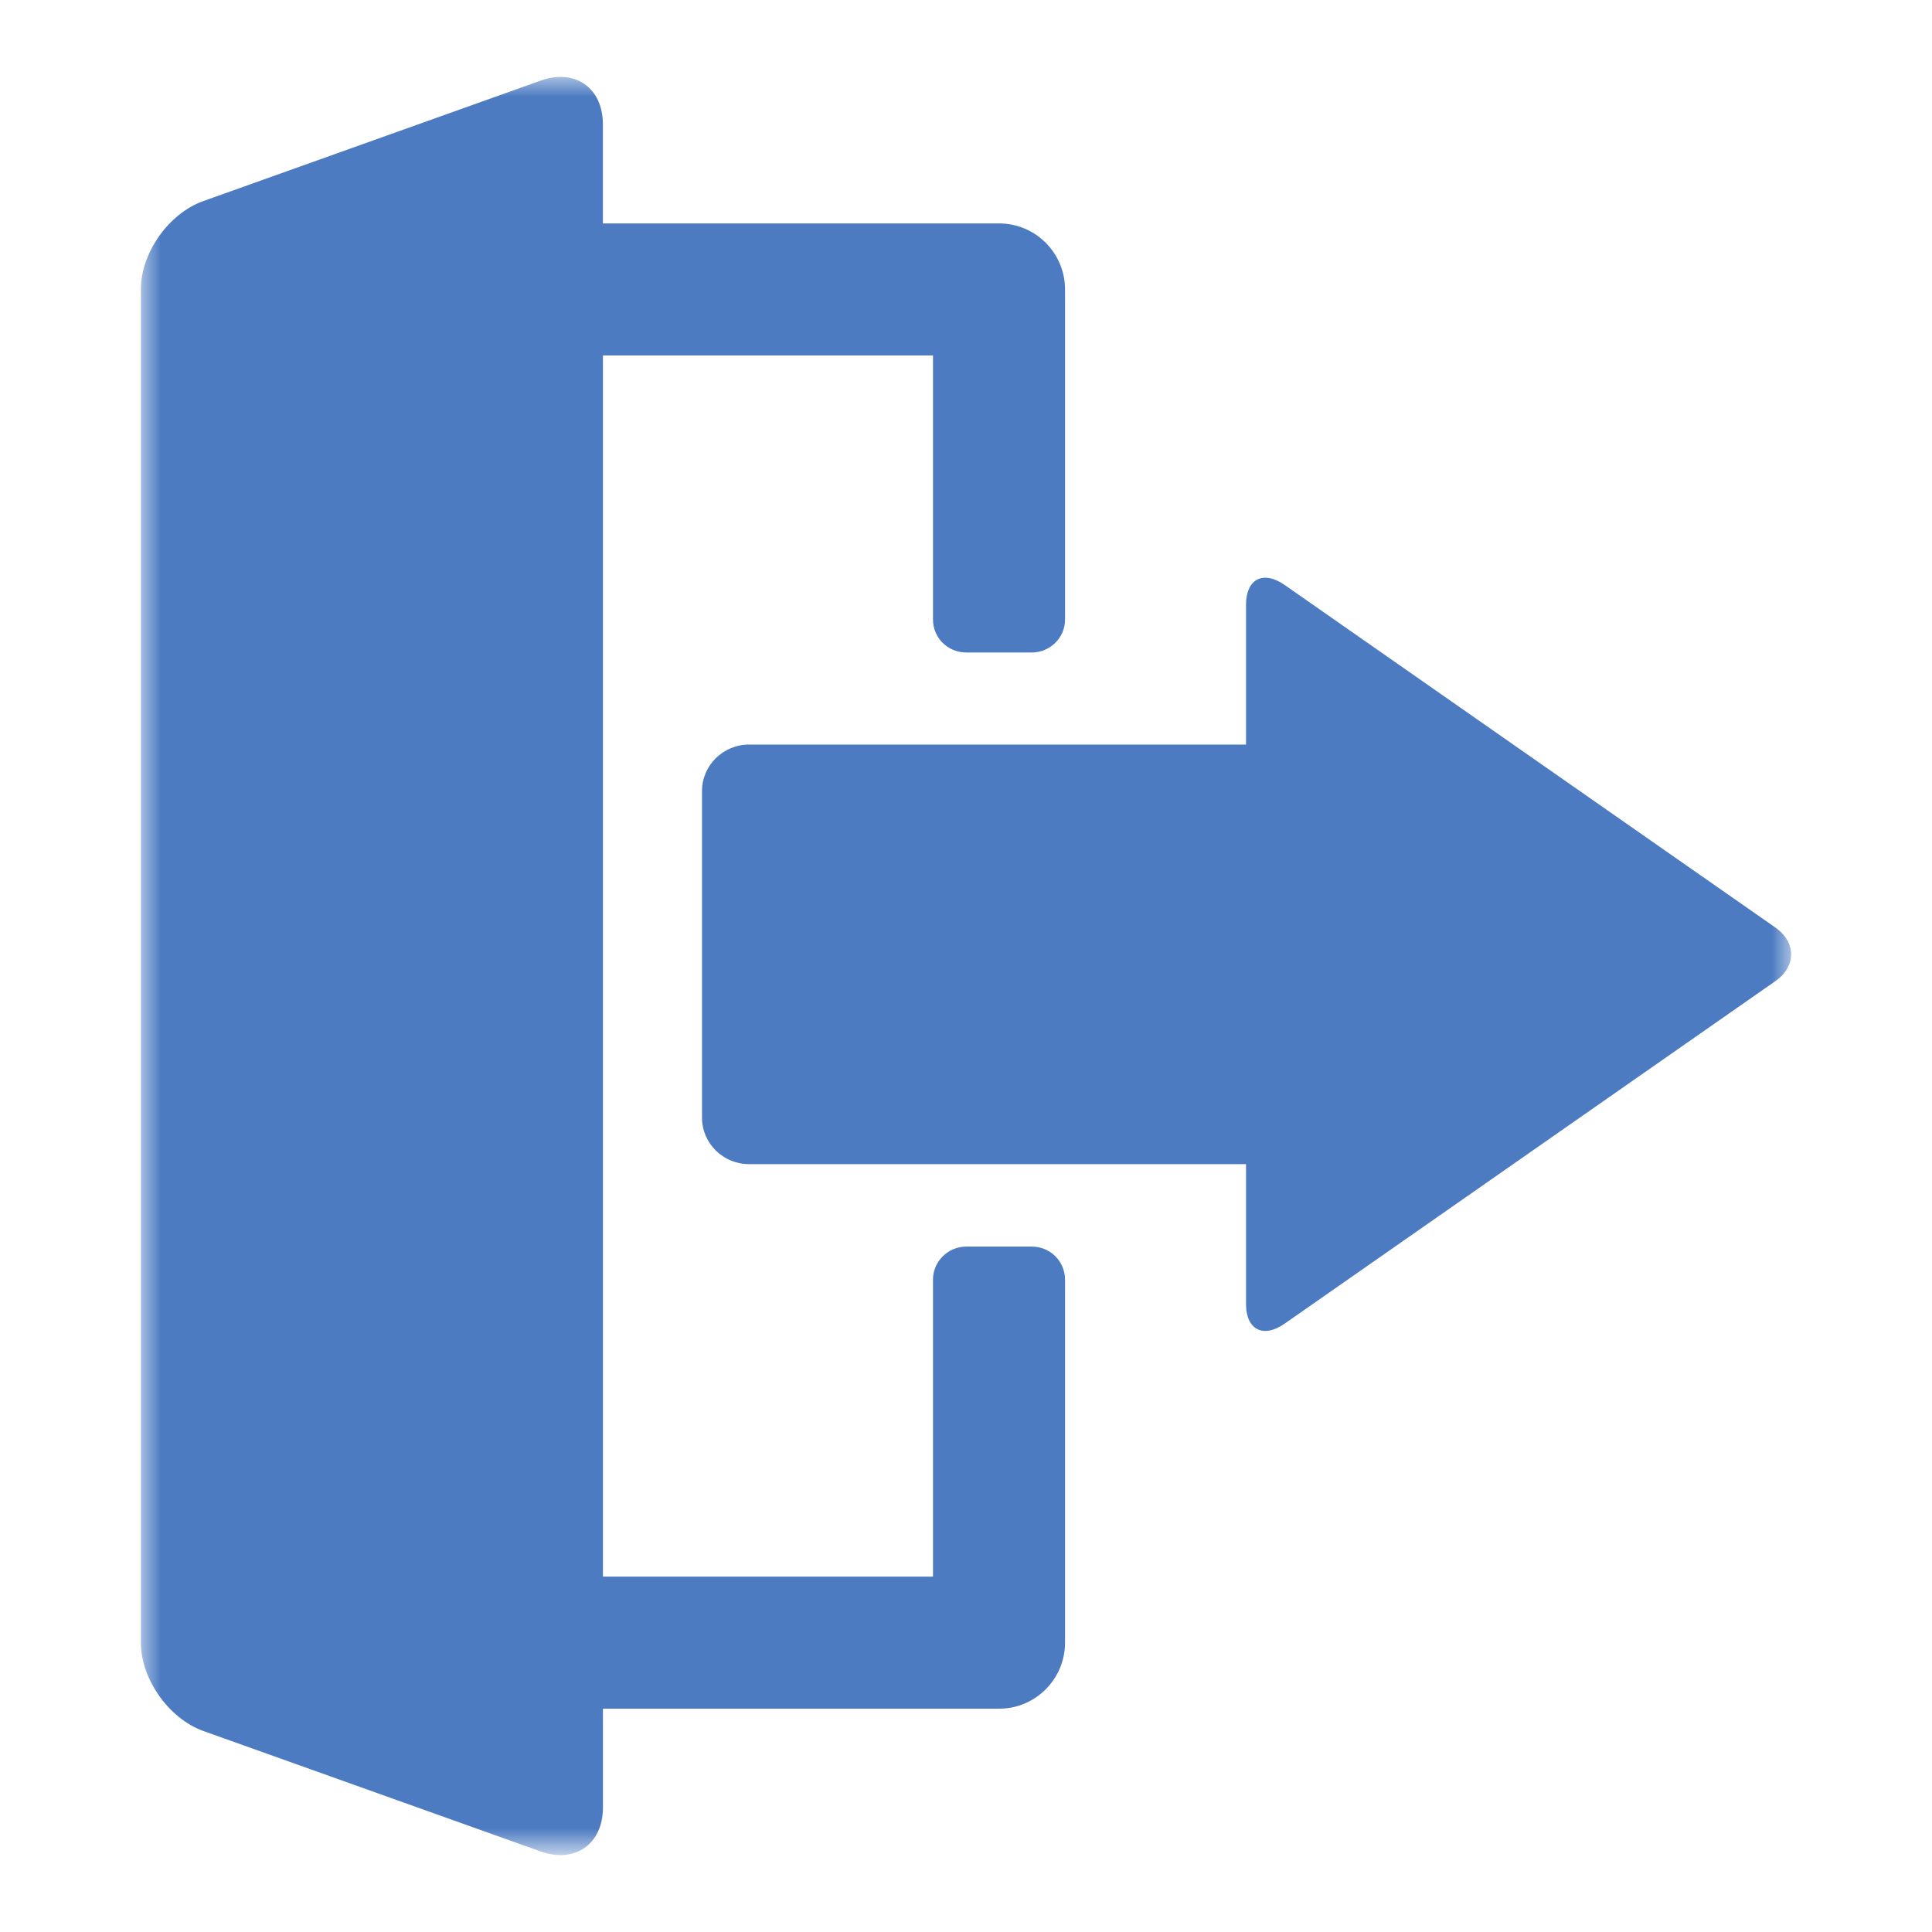 <?xml version="1.0" encoding="utf-8"?>
<!-- Generator: Adobe Illustrator 16.0.0, SVG Export Plug-In . SVG Version: 6.00 Build 0)  -->
<!DOCTYPE svg PUBLIC "-//W3C//DTD SVG 1.1//EN" "http://www.w3.org/Graphics/SVG/1.1/DTD/svg11.dtd">
<svg version="1.1" id="Layer_1" xmlns="http://www.w3.org/2000/svg" xmlns:xlink="http://www.w3.org/1999/xlink" x="0px" y="0px"
	 width="48px" height="48px" viewBox="0 0 48 48" enable-background="new 0 0 48 48" xml:space="preserve">
<title>exit</title>
<desc>Created with Sketch.</desc>
<g id="Page-1">
	<g id="Artboard" transform="translate(-400, -397)">
		<g id="exit" transform="translate(396, 396)">
			<g>
				<g id="Mask">
				</g>
				<defs>
					<filter id="Adobe_OpacityMaskFilter" filterUnits="userSpaceOnUse" x="7.5" y="2.912" width="41" height="44.177">
						<feColorMatrix  type="matrix" values="1 0 0 0 0  0 1 0 0 0  0 0 1 0 0  0 0 0 1 0"/>
					</filter>
				</defs>
				<mask maskUnits="userSpaceOnUse" x="7.5" y="2.912" width="41" height="44.177" id="mask-2">
					<g filter="url(#Adobe_OpacityMaskFilter)">
						<rect id="path-1" x="3.5" y="1.04" fill="#FFFFFF" width="48" height="48"/>
					</g>
				</mask>
				<path id="Combined-Shape" mask="url(#mask-2)" fill="#4C7BC1" d="M18.98,6.551h9.842c0.904,0,1.639,0.735,1.639,1.642v8.199
					c0,0.452-0.371,0.819-0.828,0.819h-1.625c-0.464,0-0.828-0.367-0.828-0.818V9.831h-8.2V40.17h8.2v-7.383
					c0-0.443,0.371-0.816,0.828-0.816h1.625c0.465,0,0.828,0.369,0.828,0.826v9.01c0,0.908-0.733,1.645-1.639,1.645H18.98v2.455
					c0,0.908-0.692,1.396-1.548,1.092l-8.383-2.994C8.194,43.697,7.5,42.713,7.5,41.816V8.184c0-0.902,0.692-1.881,1.548-2.187
					l8.383-2.994c0.855-0.305,1.548,0.174,1.548,1.092V6.551z M34.957,19.498H22.611c-0.643,0-1.17,0.517-1.17,1.155v8.114
					c0,0.639,0.524,1.156,1.17,1.156h12.346v3.475c0,0.641,0.43,0.859,0.959,0.488l12.188-8.507c0.529-0.369,0.529-0.969,0-1.338
					l-12.188-8.508c-0.529-0.369-0.959-0.151-0.959,0.489V19.498z"/>
			</g>
		</g>
	</g>
</g>
</svg>
